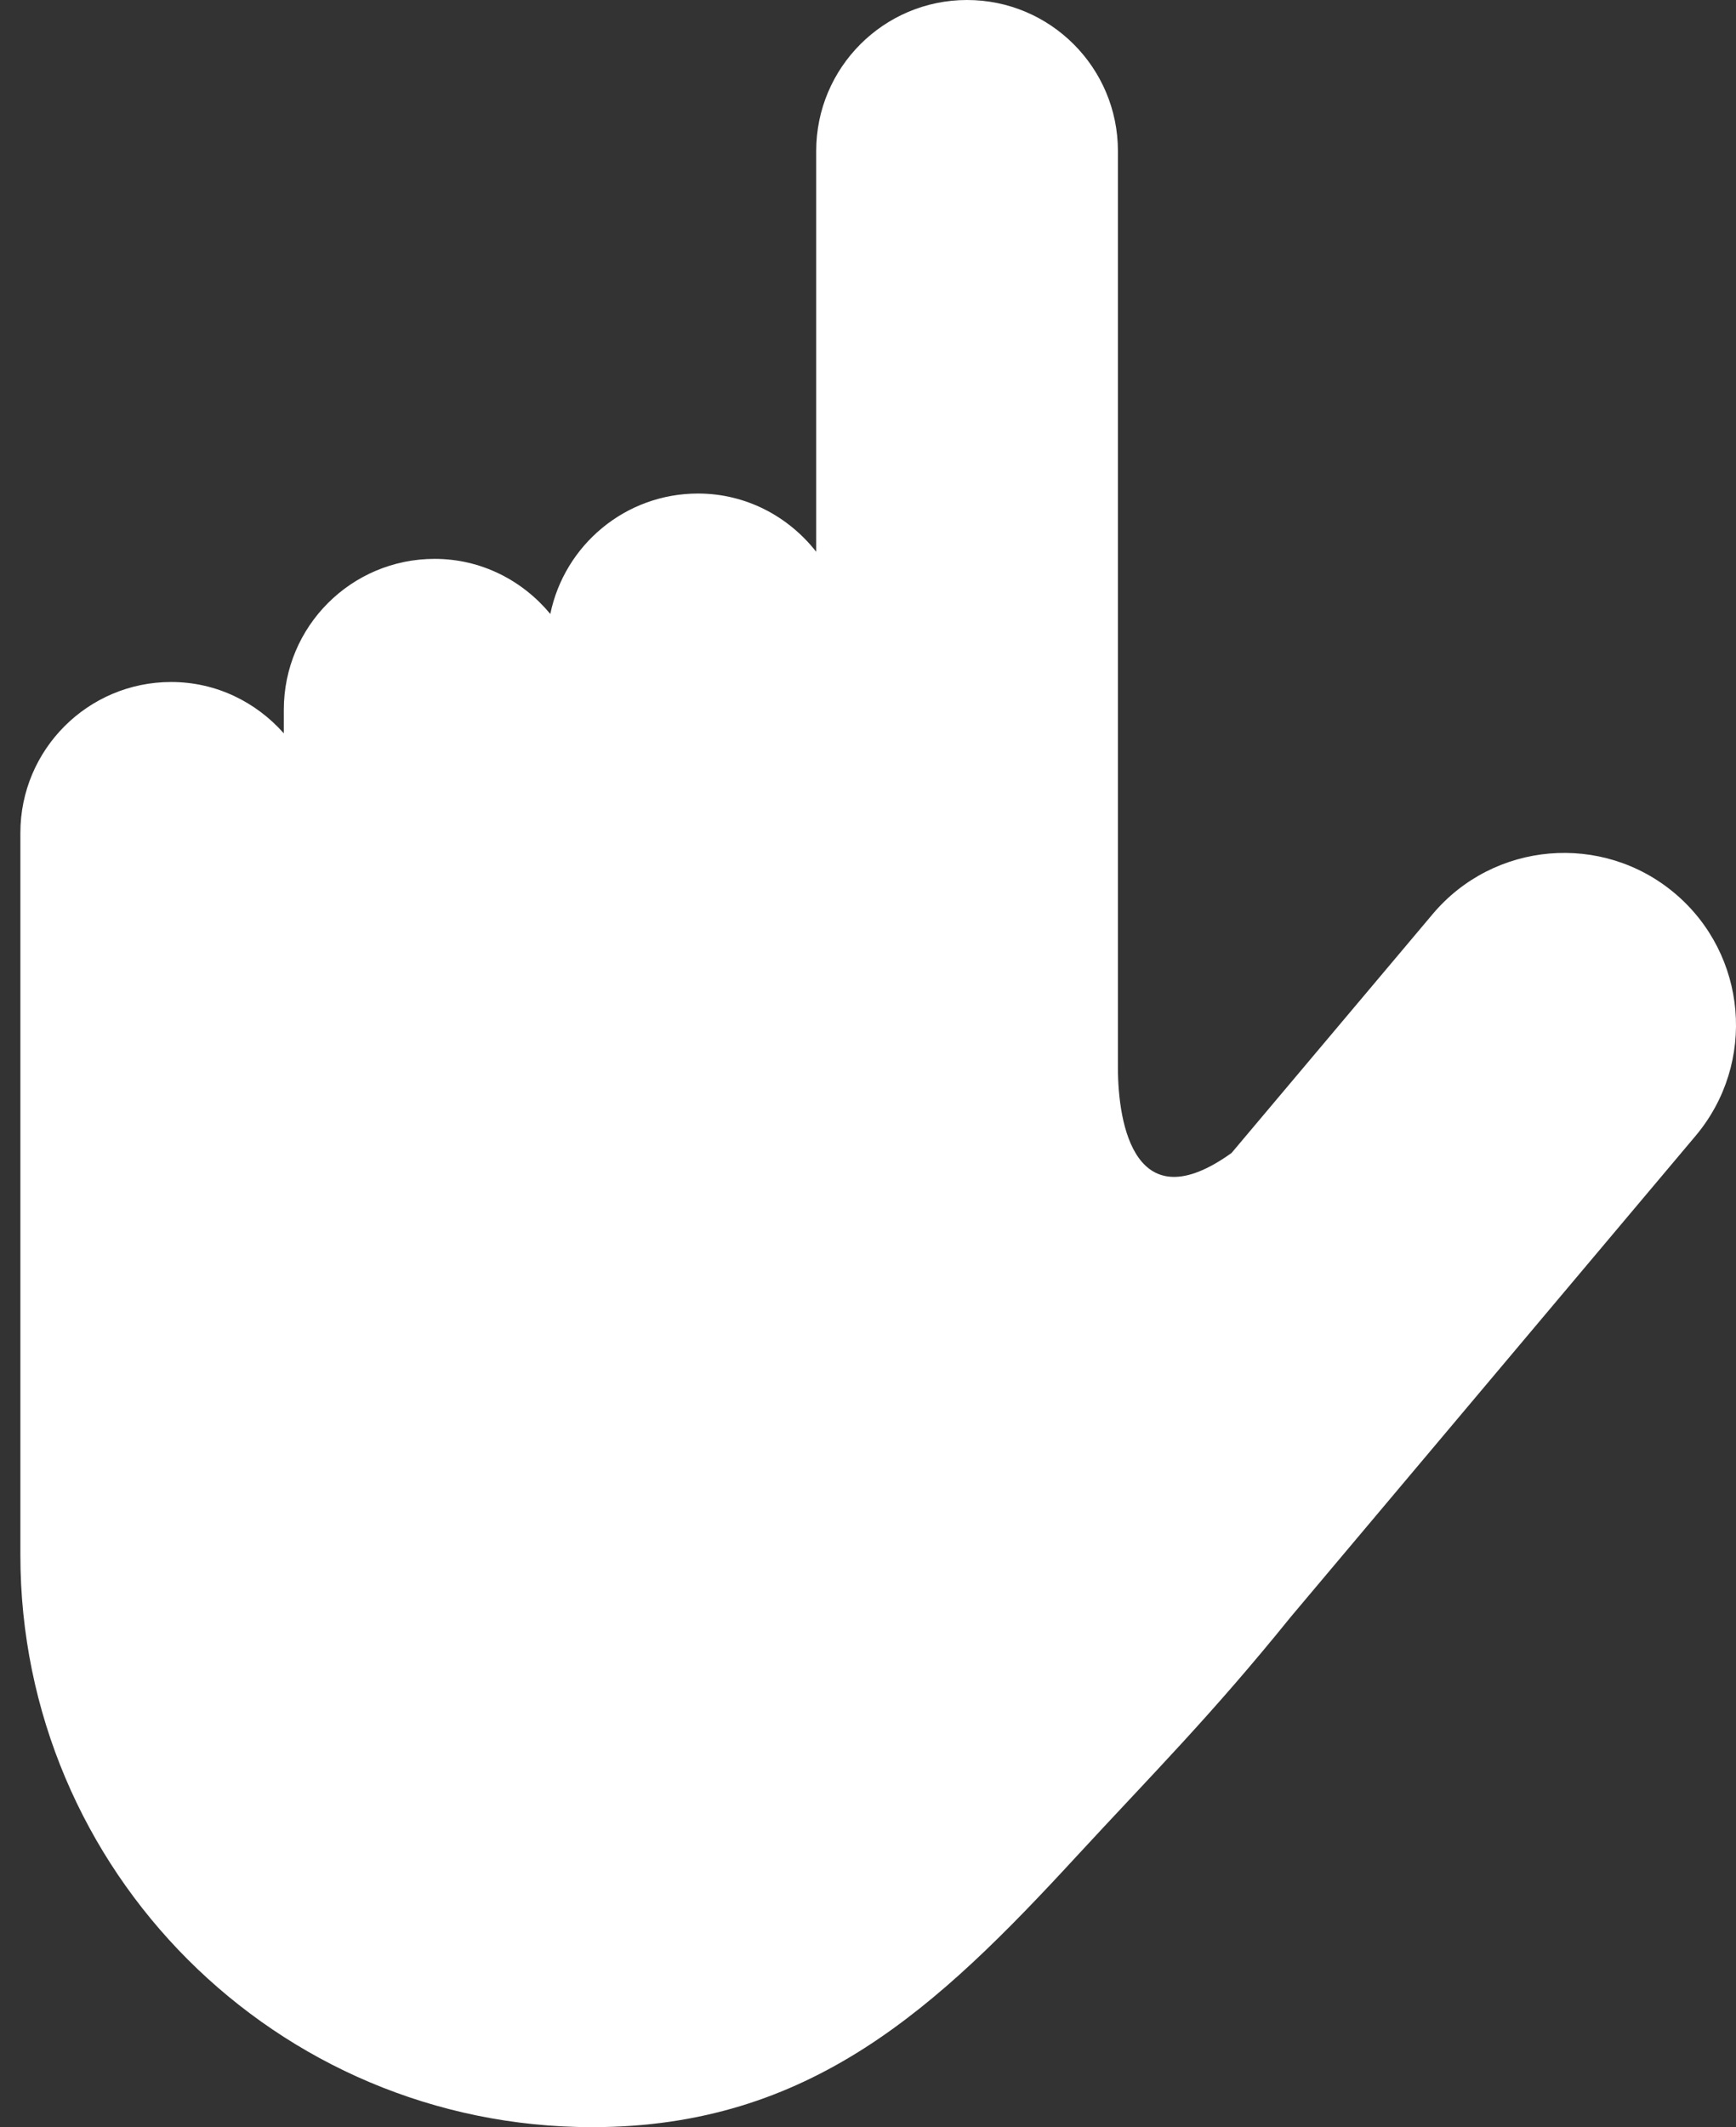 <svg width="49" height="60" viewBox="0 0 49 60" fill="none" xmlns="http://www.w3.org/2000/svg">
<rect x="0" y="0" width="49" height="60" fill="#333333" stroke="none"/>
<path d="M31.554 4.259V25.084C31.554 25.459 31.554 29.722 31.554 30.11C31.554 31.75 32.052 34.468 34.762 32.521L40.437 25.785C42.163 23.734 45.225 23.474 47.272 25.197C49.323 26.926 49.585 29.985 47.862 32.036L36.436 45.604C34.171 48.406 32.554 50.013 30.373 52.375C26.466 56.613 22.879 60 16.714 60C7.8 60 0.575 52.775 0.575 43.861V23.496C0.575 21.143 2.481 19.237 4.832 19.237C6.103 19.237 7.229 19.803 8.011 20.685V20.021C8.011 17.669 9.915 15.764 12.268 15.764C13.588 15.764 14.751 16.375 15.533 17.318C15.932 15.381 17.645 13.921 19.702 13.921C21.062 13.921 22.26 14.572 23.038 15.564V4.259C23.038 1.908 24.944 0 27.295 0C29.646 0 31.554 1.908 31.554 4.259Z" fill="white"/>
</svg>
